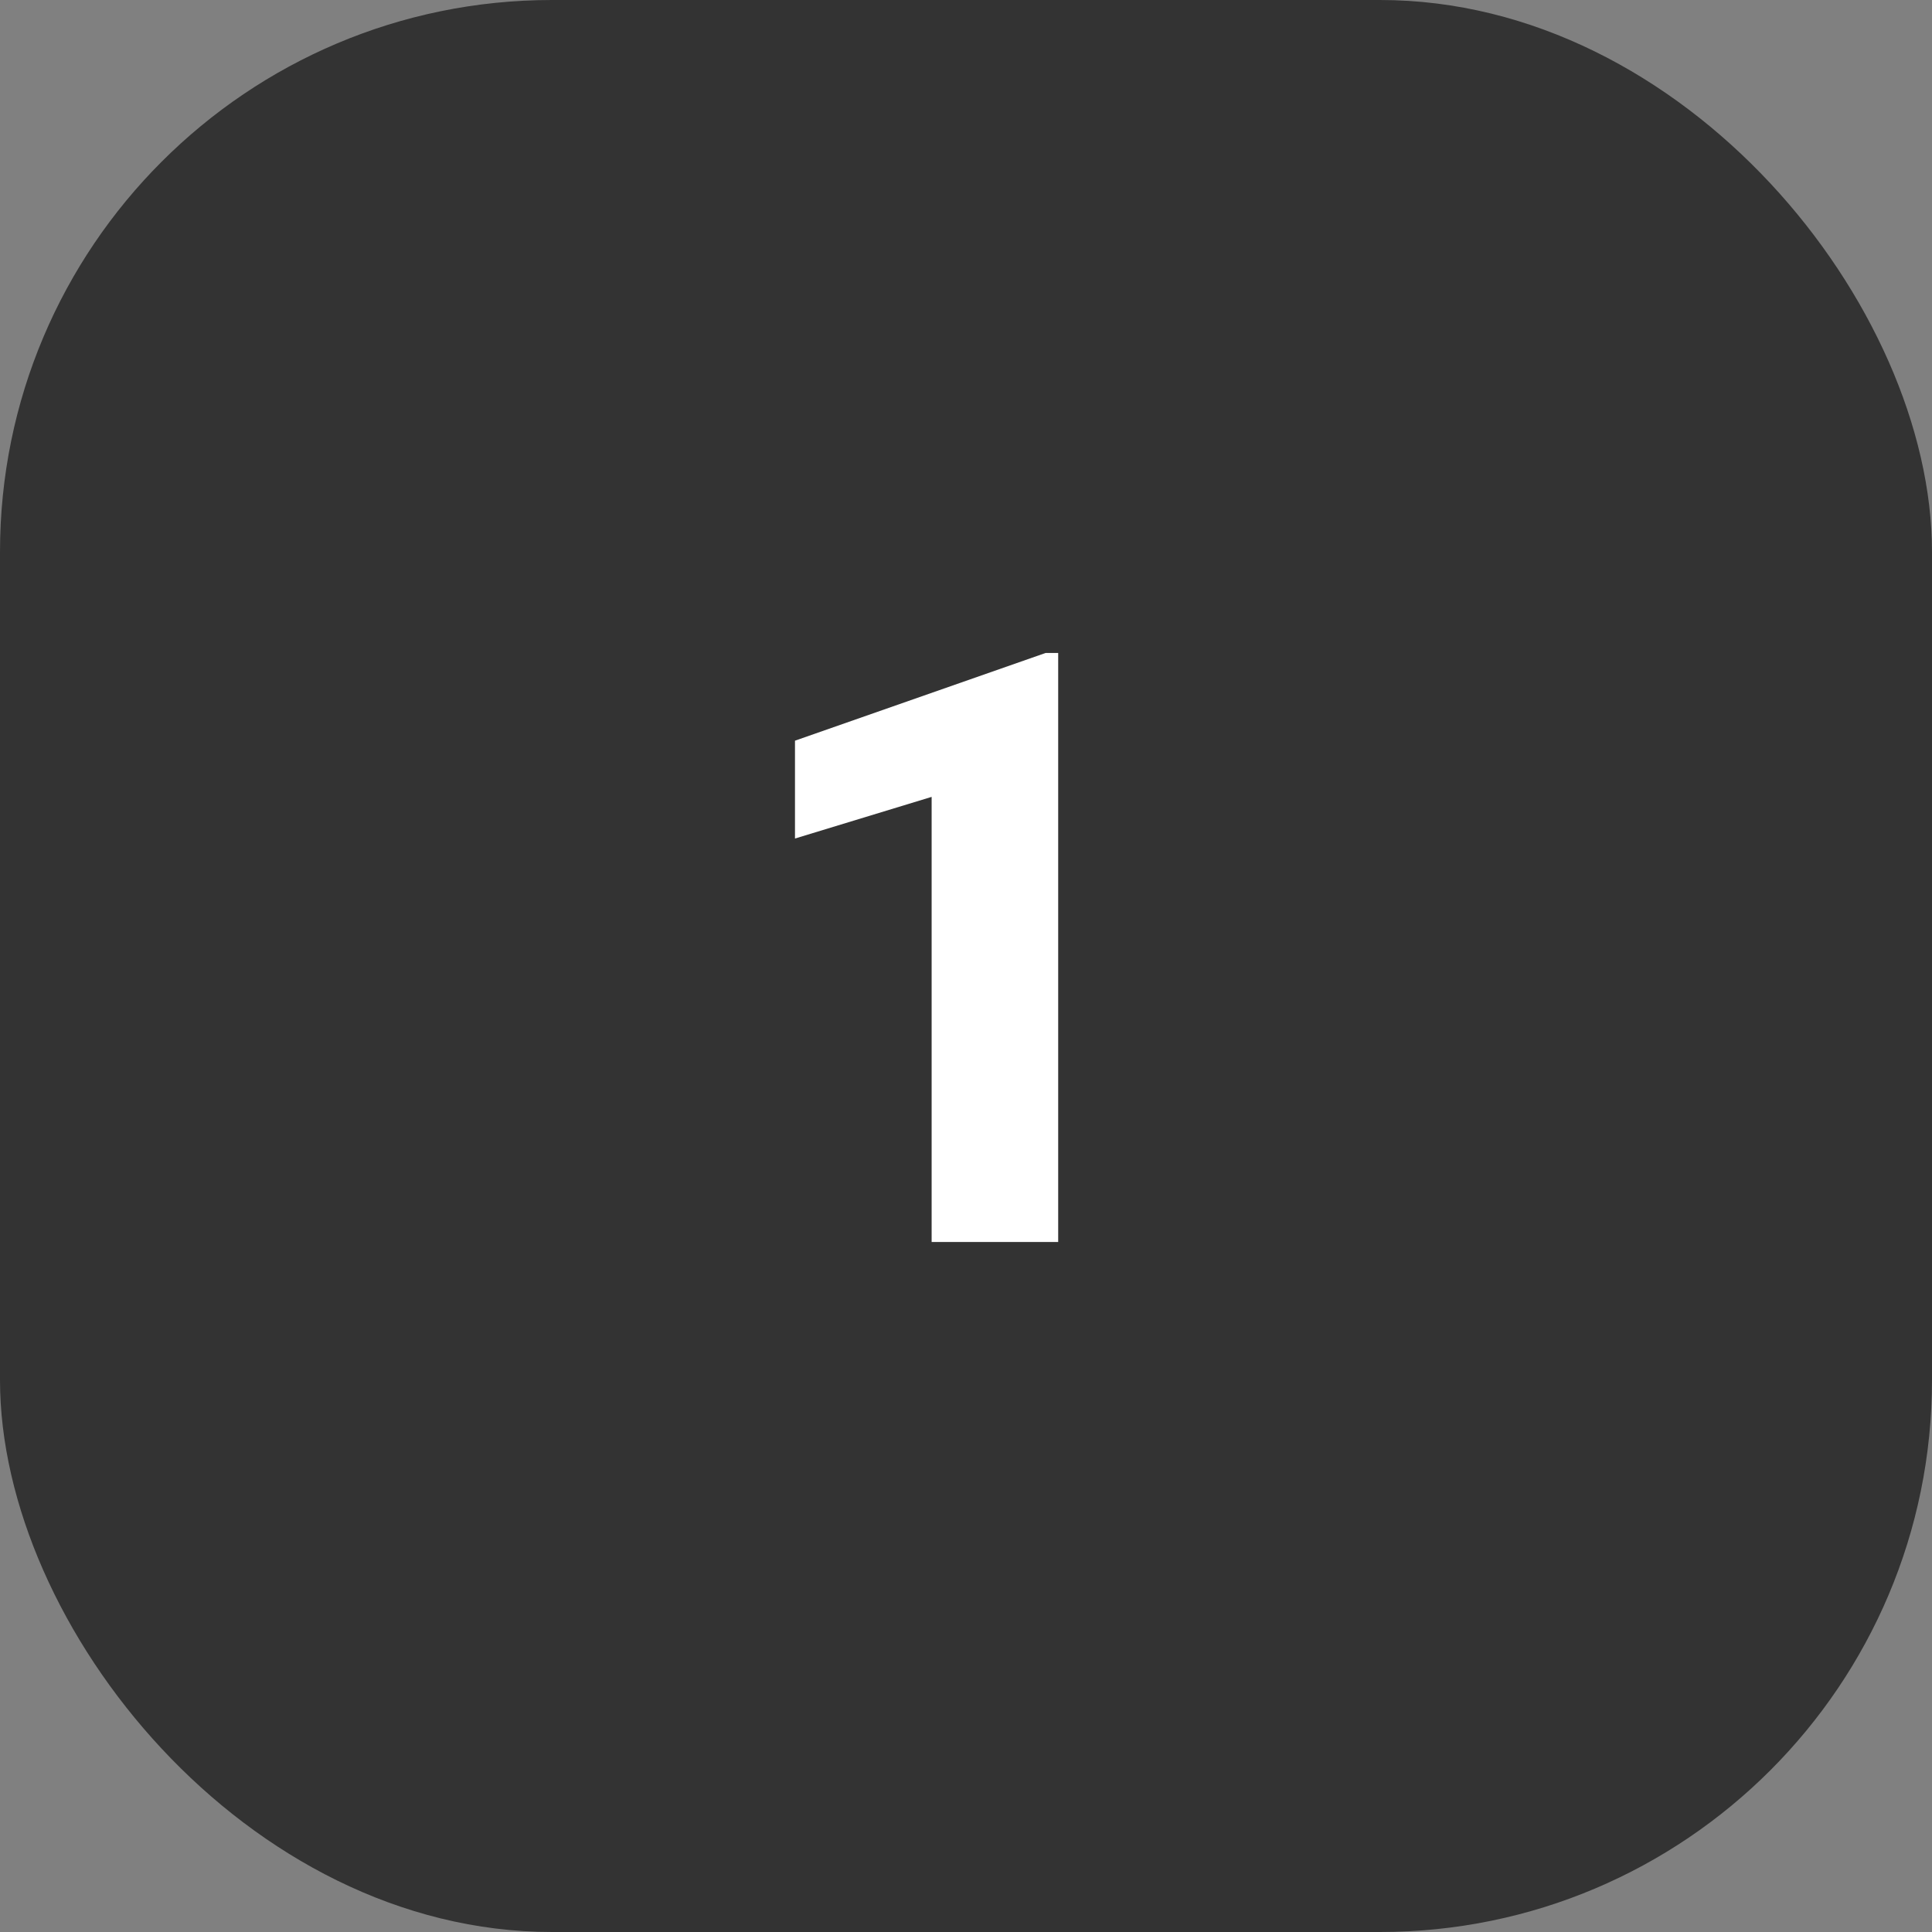 <svg width="56" height="56" viewBox="0 0 56 56" fill="none" xmlns="http://www.w3.org/2000/svg">
<rect x="0" y="0" width="56" height="56" fill="#808080" stroke="none"/>
<rect width="56" height="56" rx="16" fill="#333333"/>
<path d="M30.672 18.926V36H27.004V23.098L23.043 24.305V21.469L30.309 18.926H30.672Z" fill="white"/>
</svg>
